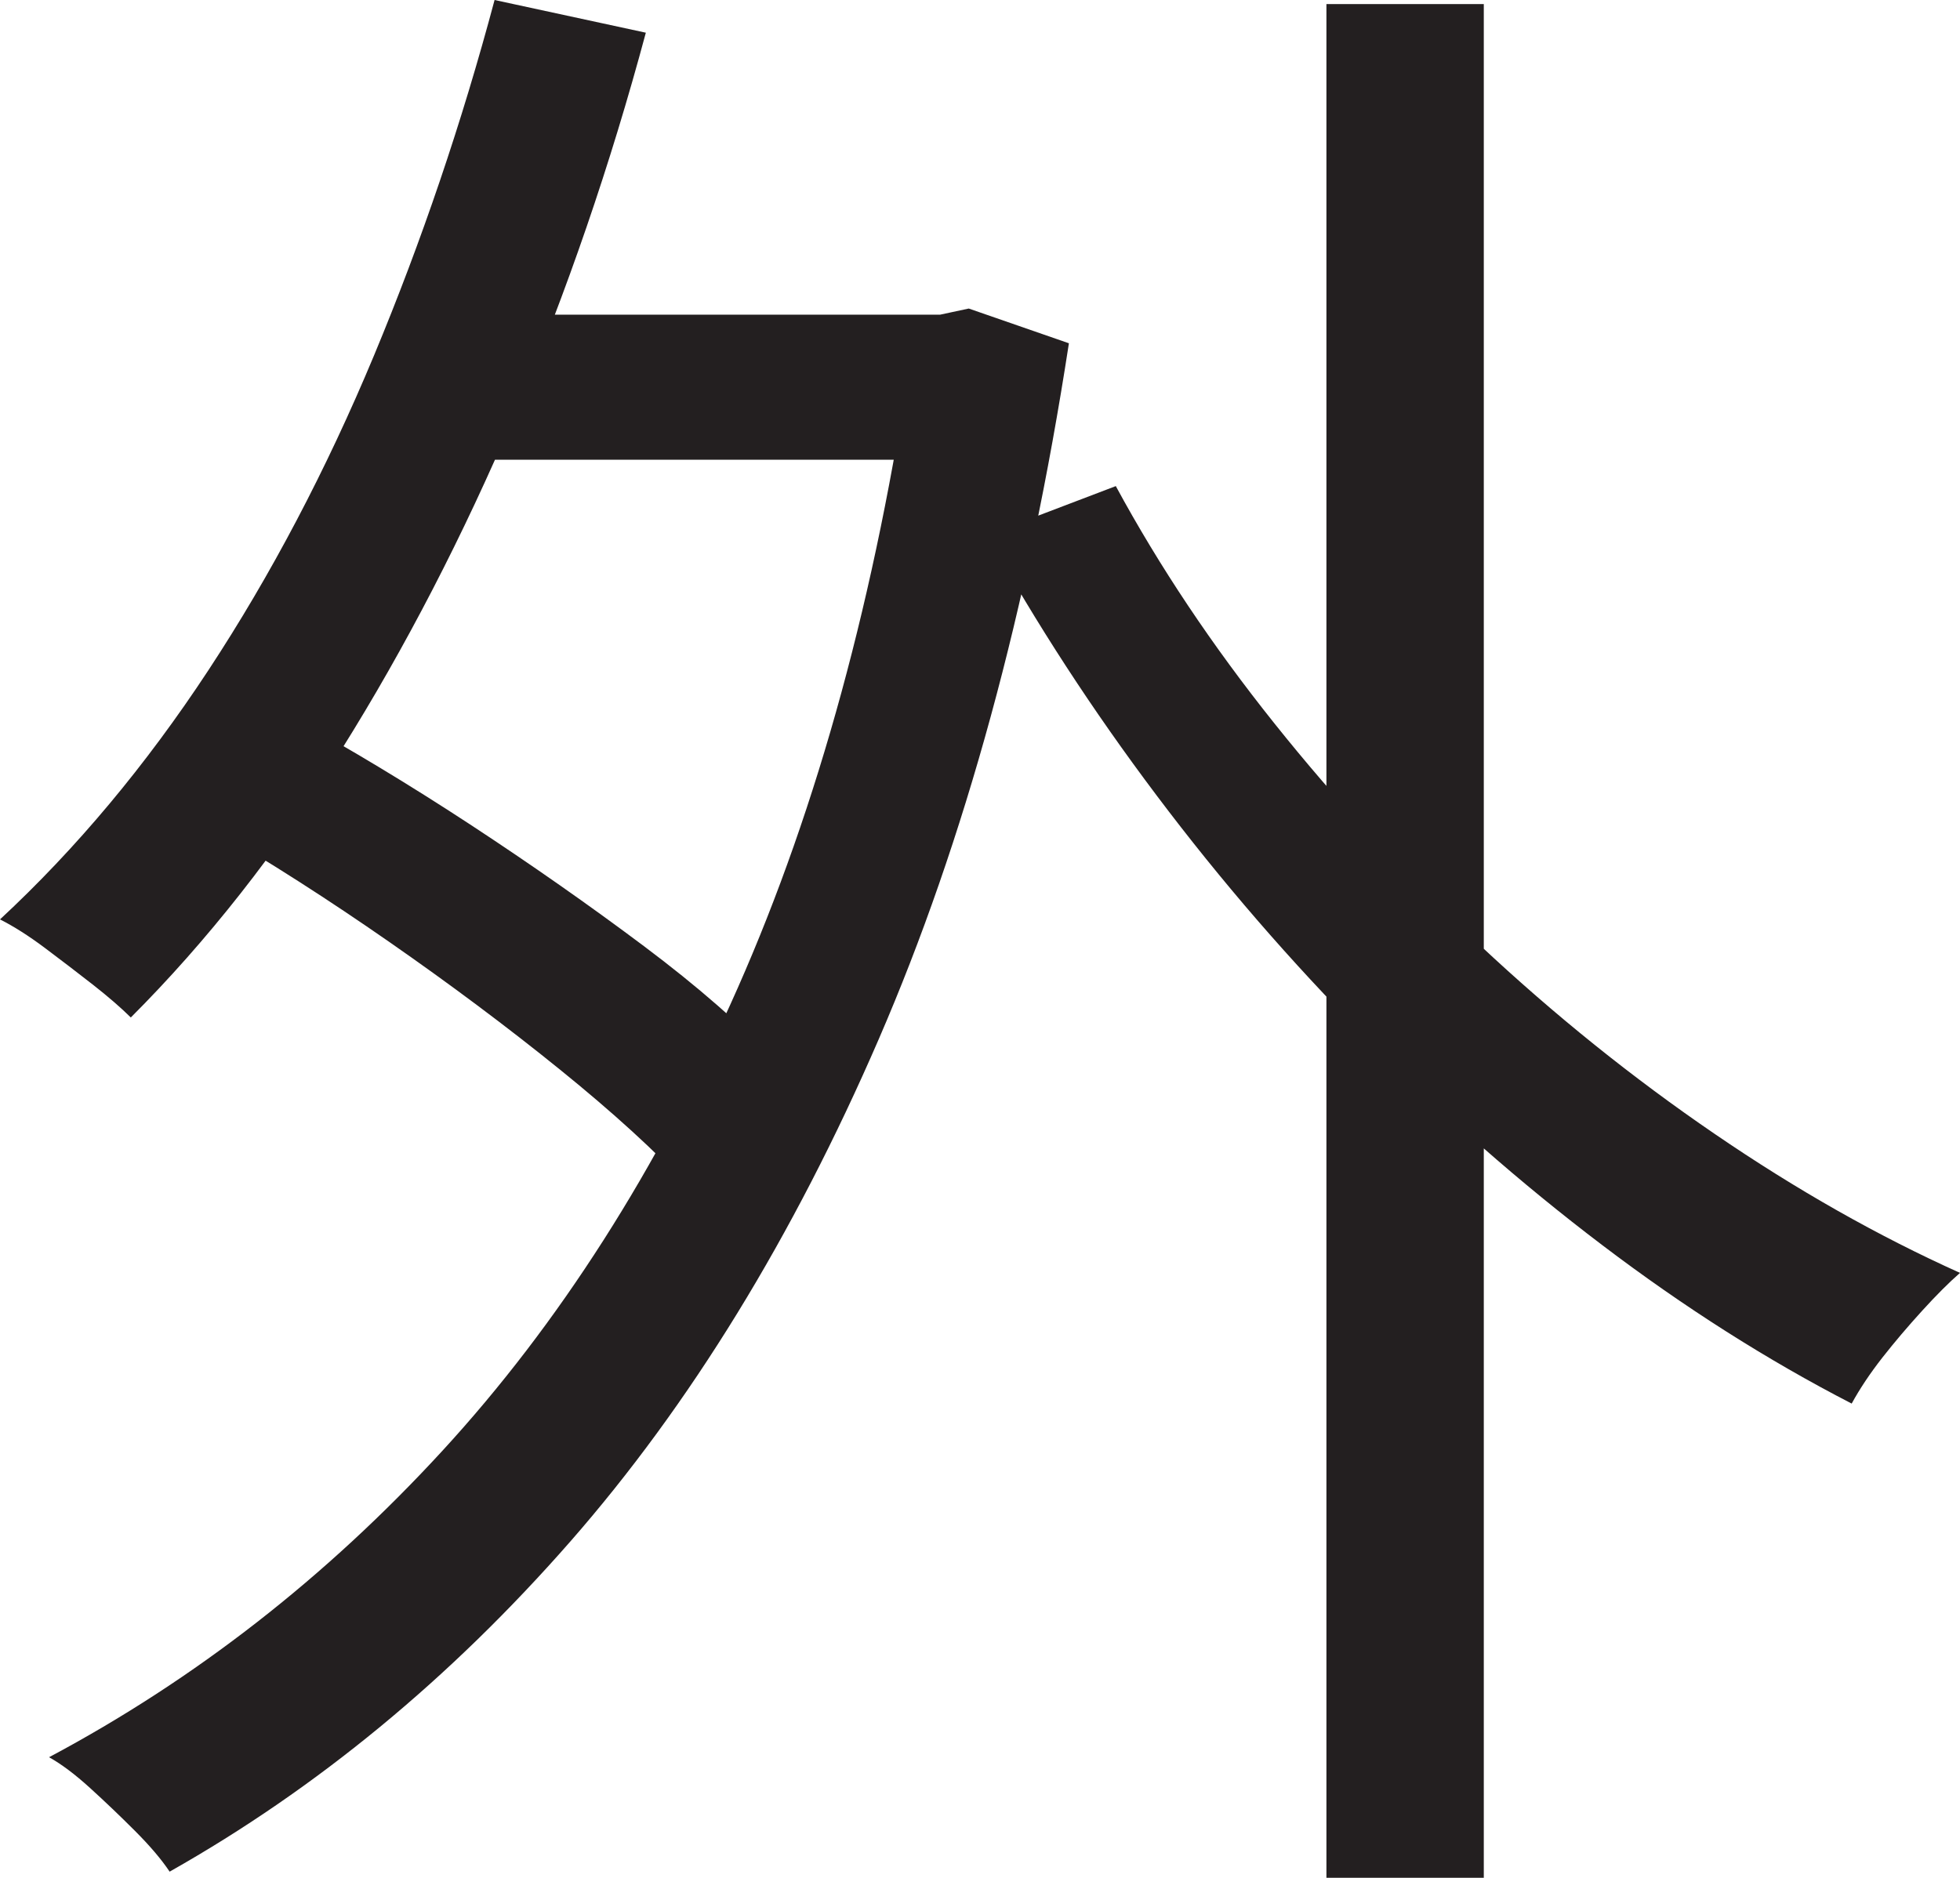 <?xml version="1.0" encoding="UTF-8"?>
<svg id="Layer_1" data-name="Layer 1" xmlns="http://www.w3.org/2000/svg" viewBox="0 0 239.75 229.75">
  <path d="M60.5,0l18.5,4c-4.34,16.17-9.67,31.71-16,46.62-6.34,14.92-13.42,28.62-21.25,41.12-7.84,12.5-16.42,23.42-25.75,32.75-1.17-1.16-2.71-2.5-4.62-4-1.92-1.5-3.88-3-5.88-4.5s-3.84-2.66-5.5-3.5c9.33-8.66,17.83-18.83,25.5-30.5,7.66-11.66,14.41-24.5,20.25-38.5,5.83-14,10.75-28.5,14.75-43.5ZM111.5,38.5h3.5l3.5-.75,12.25,4.25c-5,32.5-12.75,60.88-23.25,85.12s-23.09,44.75-37.75,61.5c-14.67,16.75-31,30.21-49,40.38-1-1.5-2.42-3.17-4.25-5s-3.67-3.59-5.5-5.25c-1.84-1.67-3.5-2.92-5-3.75,17.83-9.5,33.88-22,48.12-37.5s26.29-34.38,36.12-56.62c9.83-22.25,16.91-48.21,21.25-77.88v-4.5ZM25.75,101.25l10-13.5c7,3.84,14.25,8.21,21.75,13.12,7.5,4.92,14.58,9.88,21.25,14.88,6.66,5,12,9.67,16,14l-10.5,15.5c-4-4.33-9.25-9.12-15.75-14.38s-13.46-10.46-20.88-15.62c-7.42-5.16-14.71-9.83-21.88-14ZM53,38.5h64v17.75H53v-17.75ZM136.5,59.5c5.33,9.84,11.79,19.5,19.38,29,7.58,9.5,15.96,18.54,25.12,27.12,9.16,8.59,18.75,16.29,28.75,23.12,10,6.84,20,12.5,30,17-1.34,1.17-2.88,2.71-4.62,4.62-1.75,1.92-3.38,3.84-4.88,5.75-1.5,1.92-2.75,3.79-3.75,5.62-10.34-5.33-20.5-11.79-30.5-19.38-10-7.58-19.62-16.04-28.88-25.38-9.25-9.33-17.79-19.21-25.62-29.62-7.84-10.41-14.75-21.04-20.75-31.88l15.75-6ZM162.25.5h19.25v229.25h-19.25V.5Z" style="fill: #231f20; stroke-width: 0px;"/>
</svg>